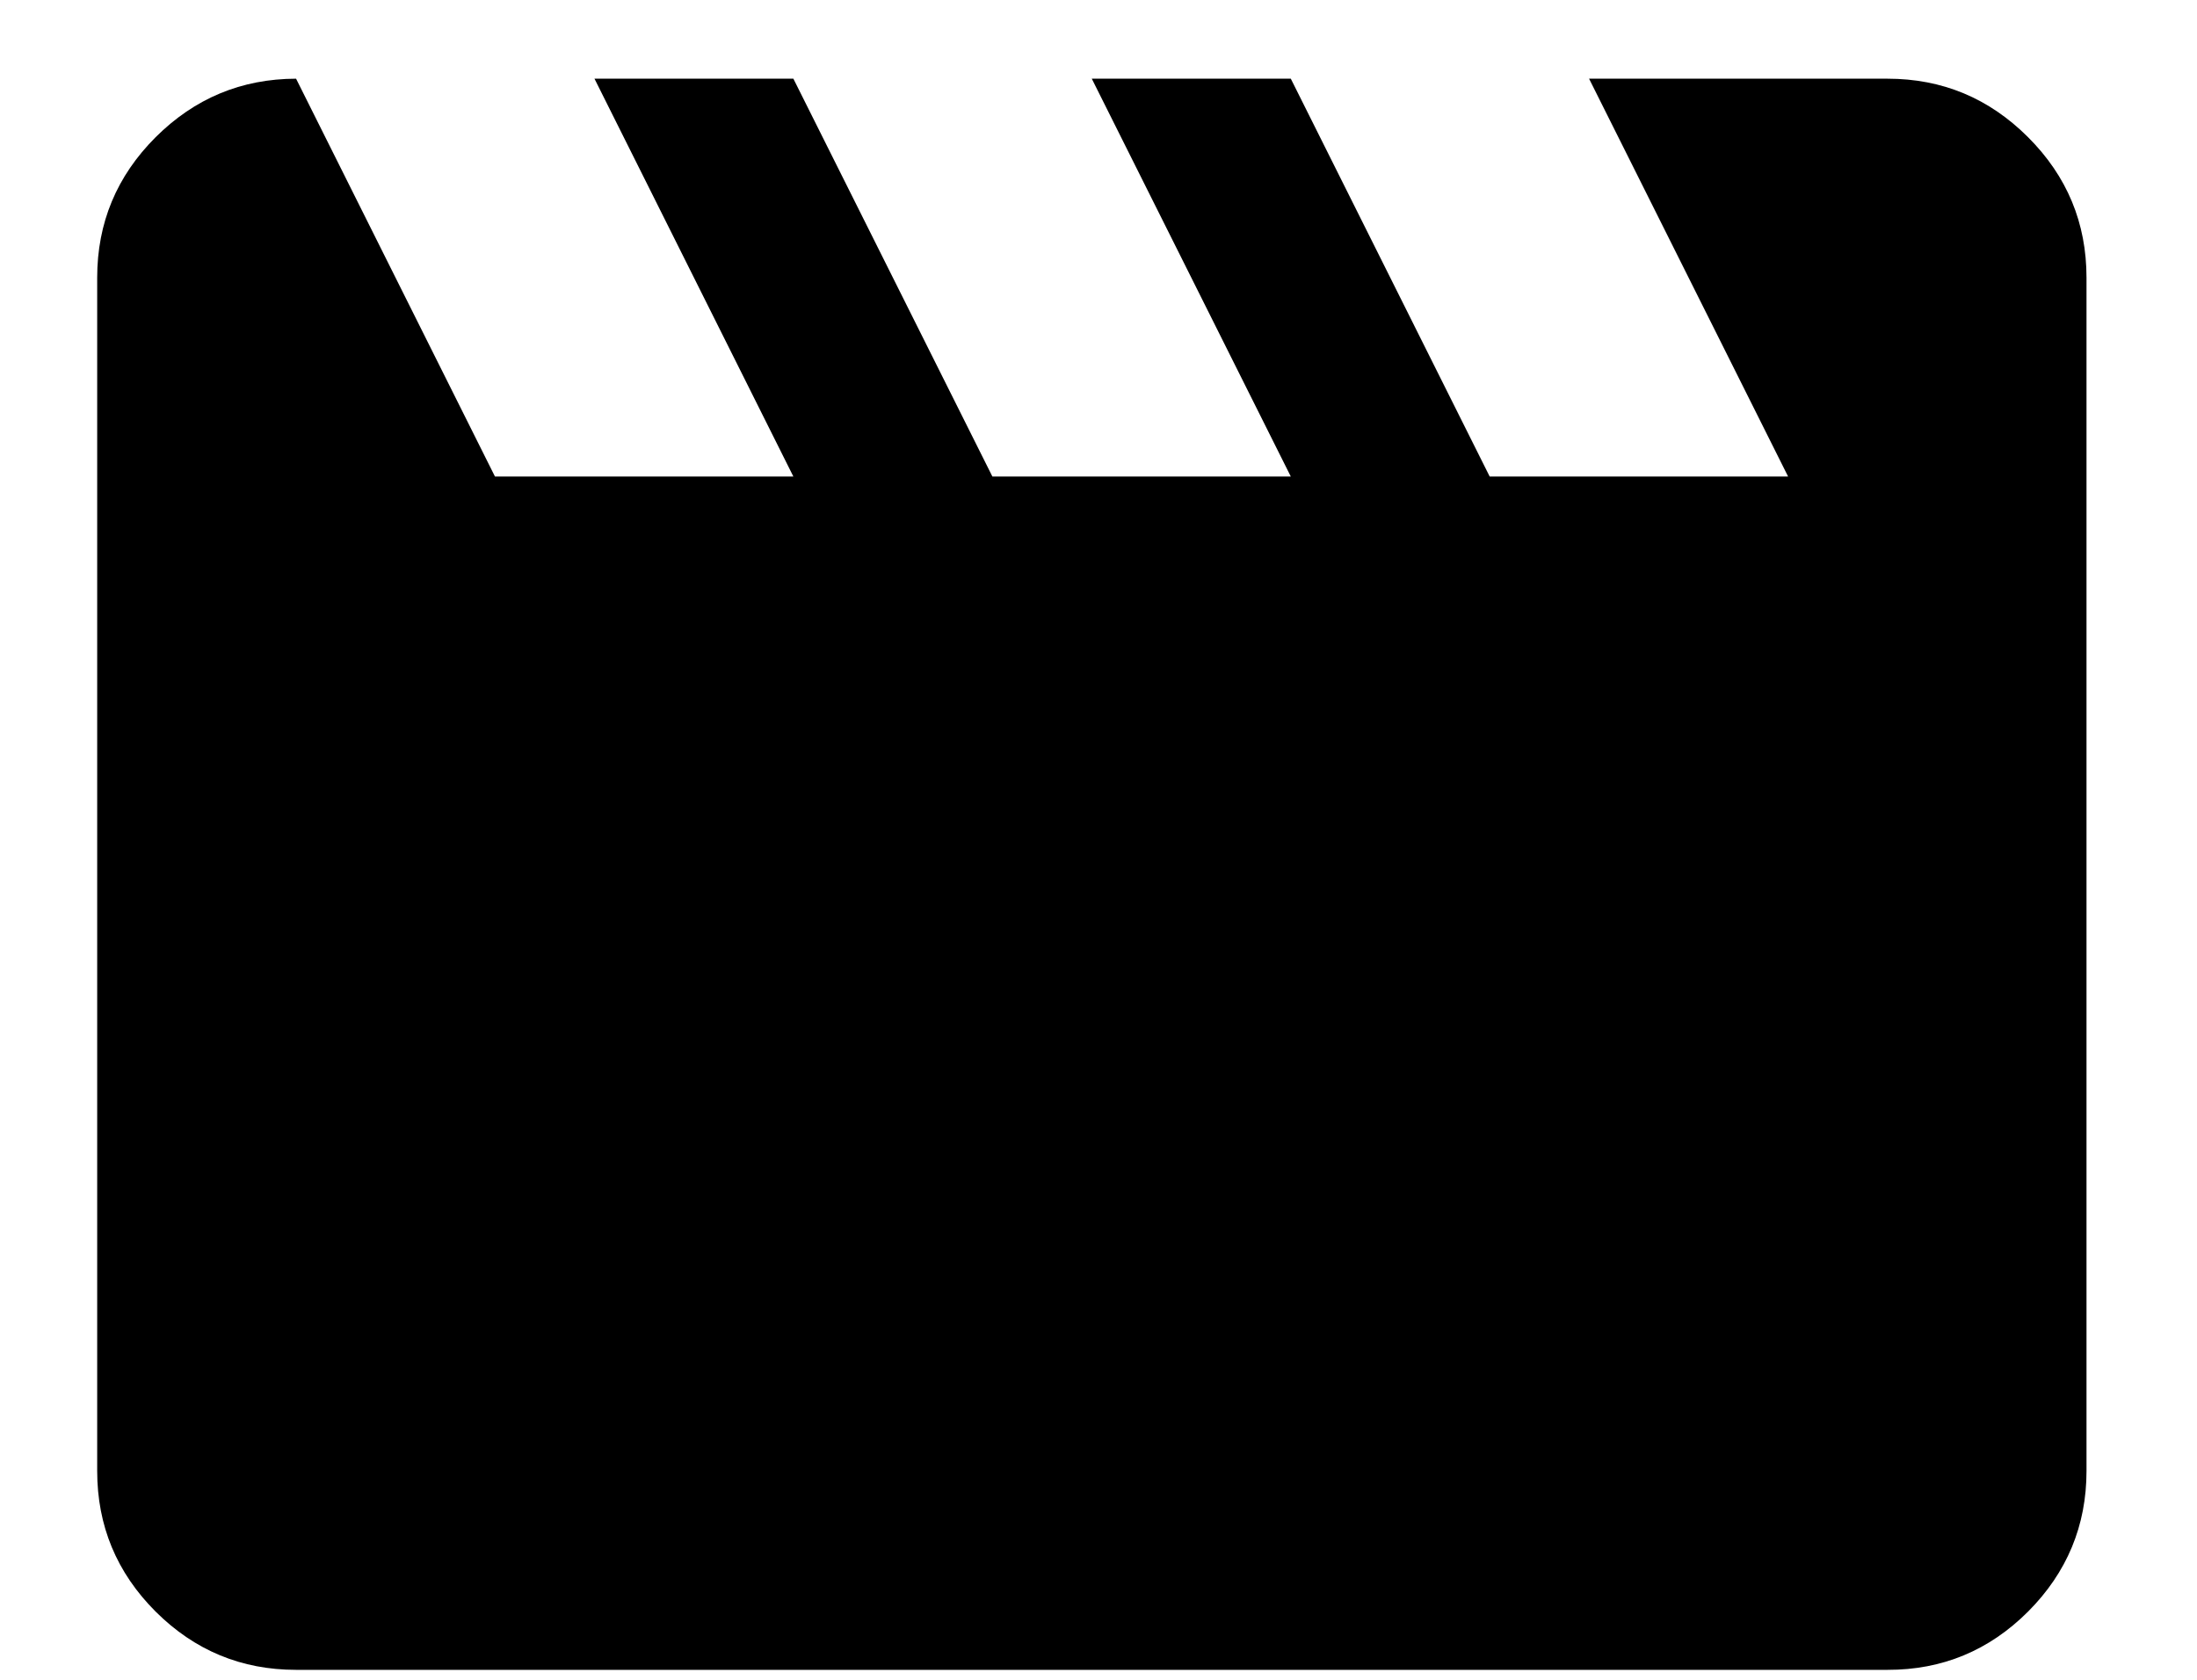 <svg width="17" height="13" viewBox="0 0 17 13" fill="none" xmlns="http://www.w3.org/2000/svg">
<path d="M2.291 0.609L3.83 3.688H6.139L4.6 0.609H6.139L7.679 3.688H9.988L8.448 0.609H9.988L11.527 3.688H13.836L12.296 0.609H14.605C15.029 0.609 15.391 0.76 15.693 1.062C15.995 1.364 16.145 1.726 16.145 2.149V11.384C16.145 11.807 15.994 12.17 15.693 12.472C15.392 12.773 15.029 12.924 14.605 12.923H2.291C1.868 12.923 1.506 12.773 1.204 12.472C0.903 12.171 0.752 11.808 0.752 11.384V2.149C0.752 1.725 0.903 1.363 1.204 1.062C1.506 0.761 1.868 0.61 2.291 0.609Z" fill="black"/>
</svg>
